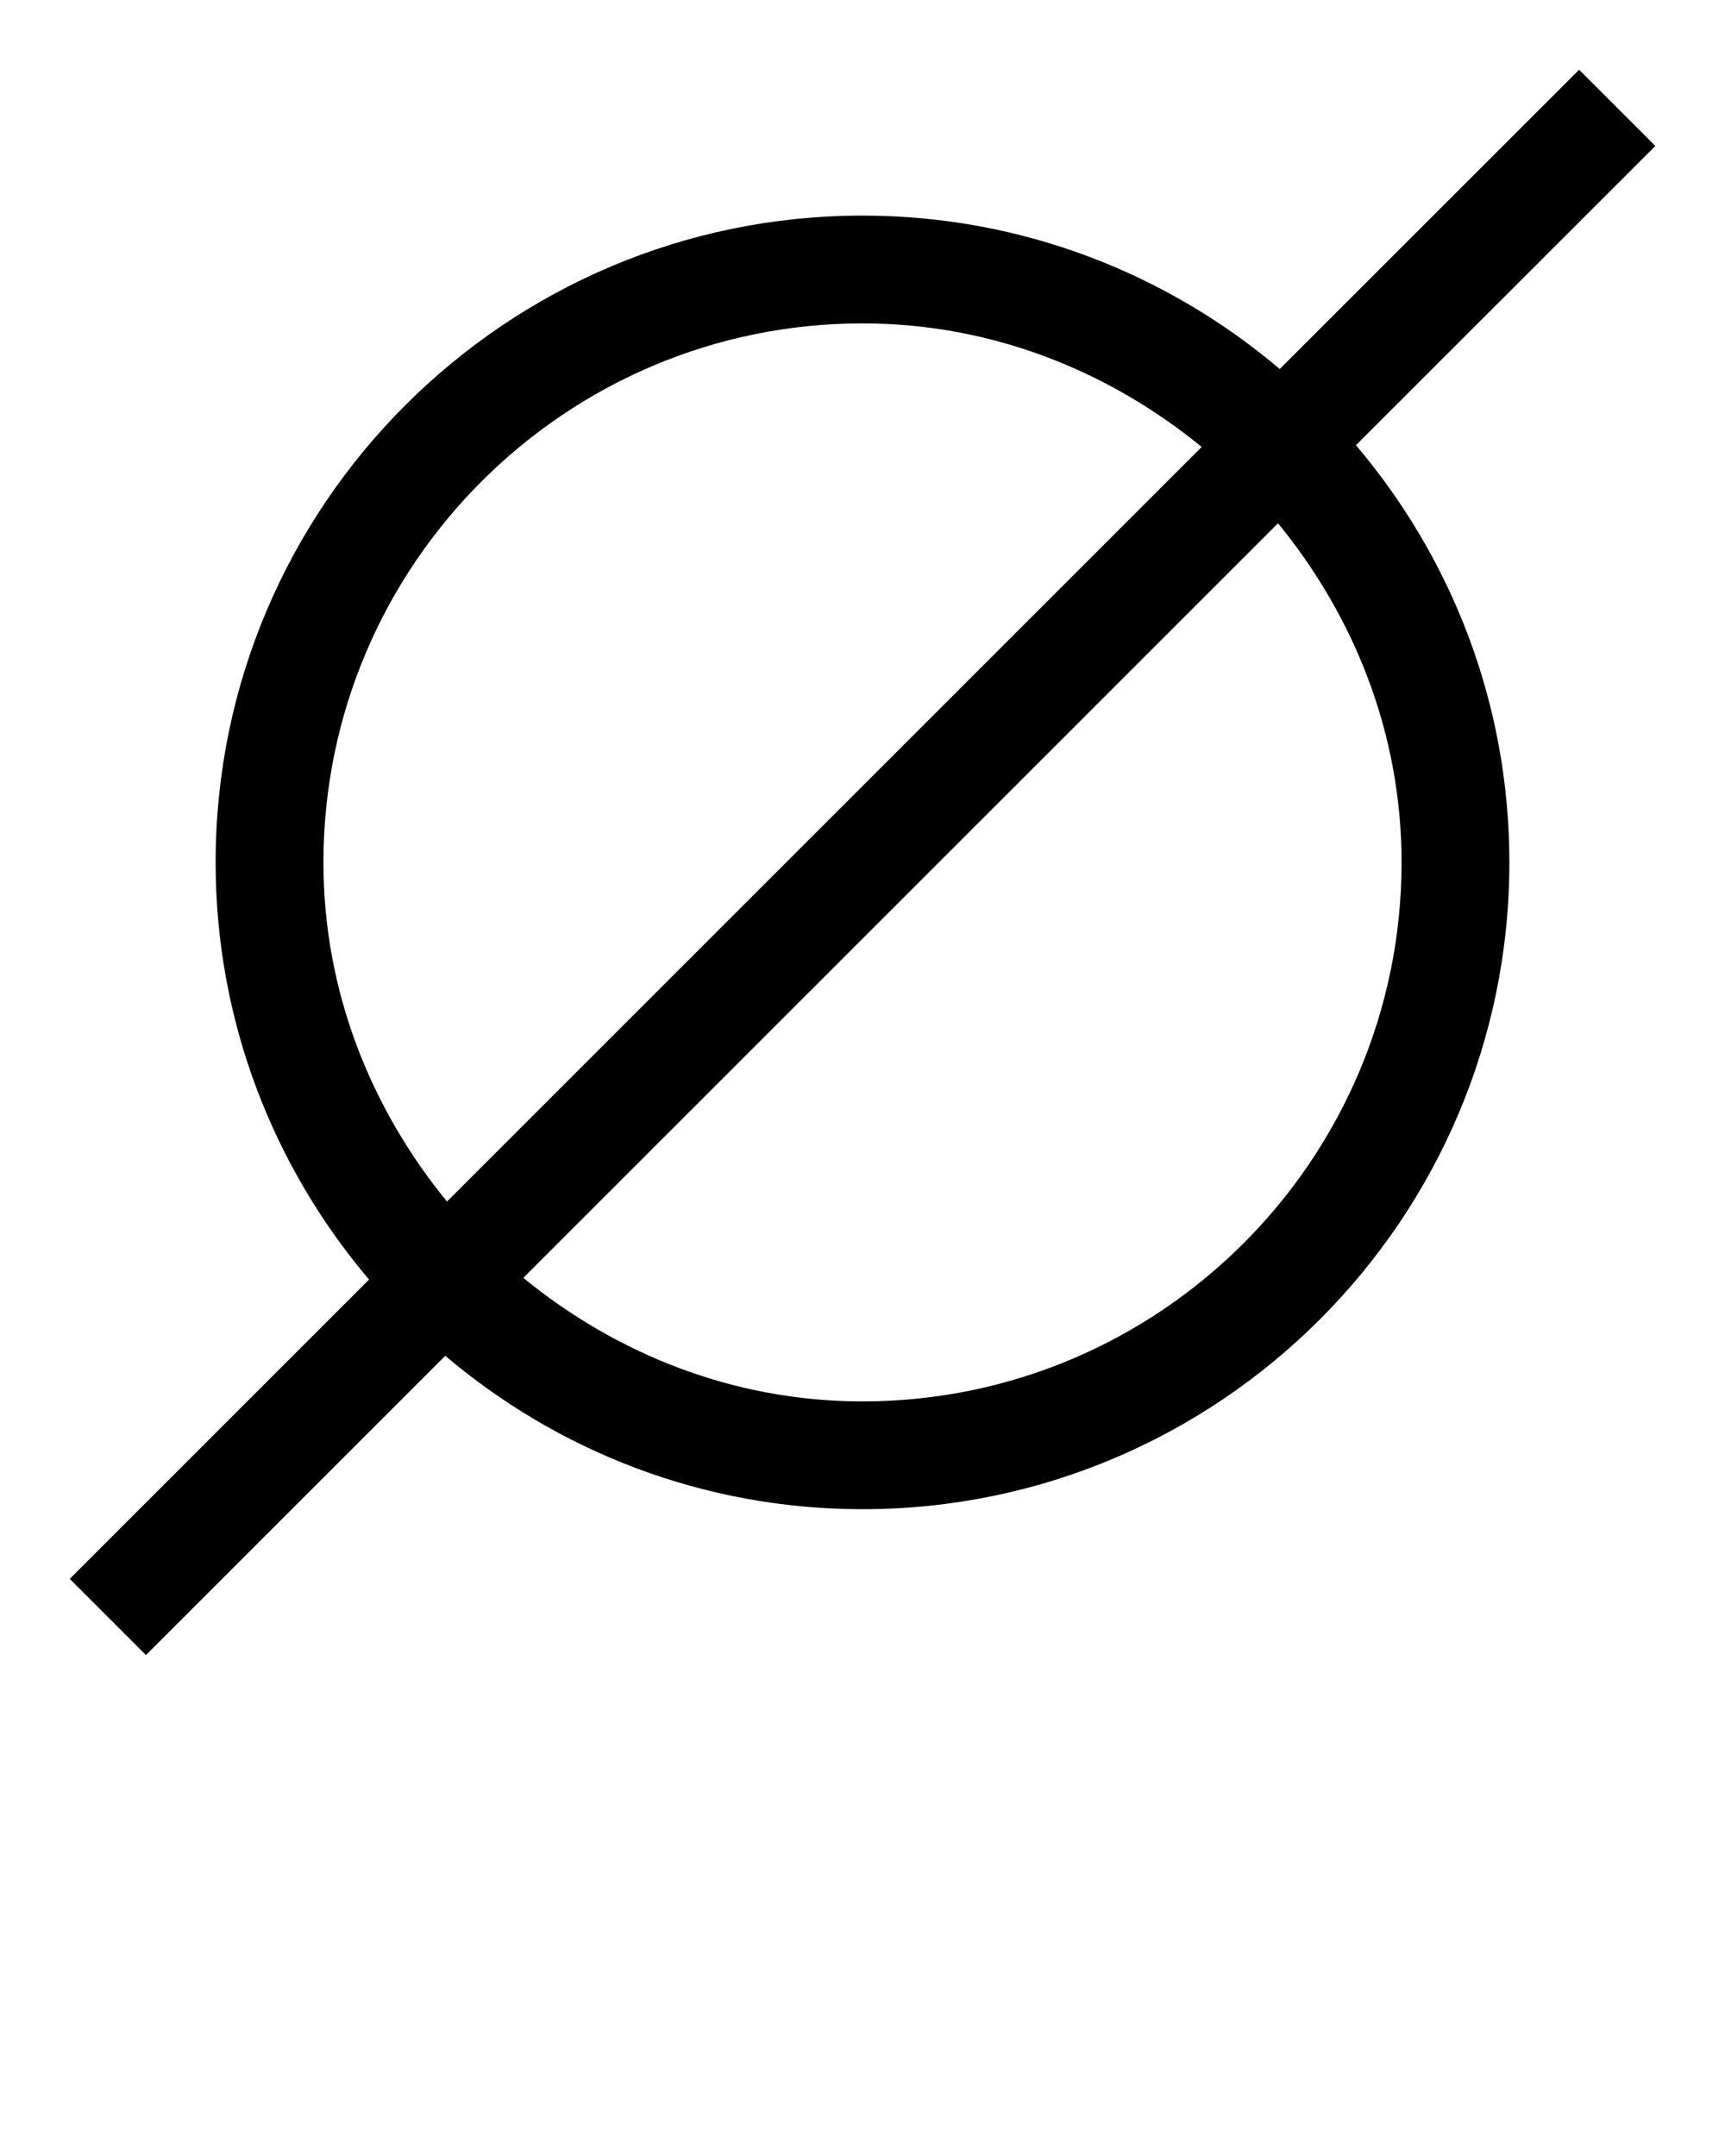 <svg xmlns="http://www.w3.org/2000/svg" xmlns:xlink="http://www.w3.org/1999/xlink" version="1.1" x="0px" y="0px"
  viewBox="0 0 16 20" style="enable-background:new 0 0 16 16;" xml:space="preserve">
  <path
    d="M15.354,1.354l-0.707-0.707L11.87,3.423C10.824,2.537,9.475,2,8,2C4.691,2,2,4.691,2,8c0,1.475,0.537,2.824,1.423,3.87  l-2.776,2.776l0.707,0.707l2.776-2.776C5.175,13.463,6.525,14,8,14c3.309,0,6-2.691,6-6c0-1.475-0.537-2.825-1.423-3.87  L15.354,1.354z M3,8c0-2.757,2.243-5,5-5c1.198,0,2.284,0.441,3.146,1.146l-7,7C3.441,10.284,3,9.198,3,8z M13,8  c0,2.757-2.243,5-5,5c-1.198,0-2.284-0.441-3.146-1.146l7-7C12.559,5.716,13,6.802,13,8z" />
  </svg>
